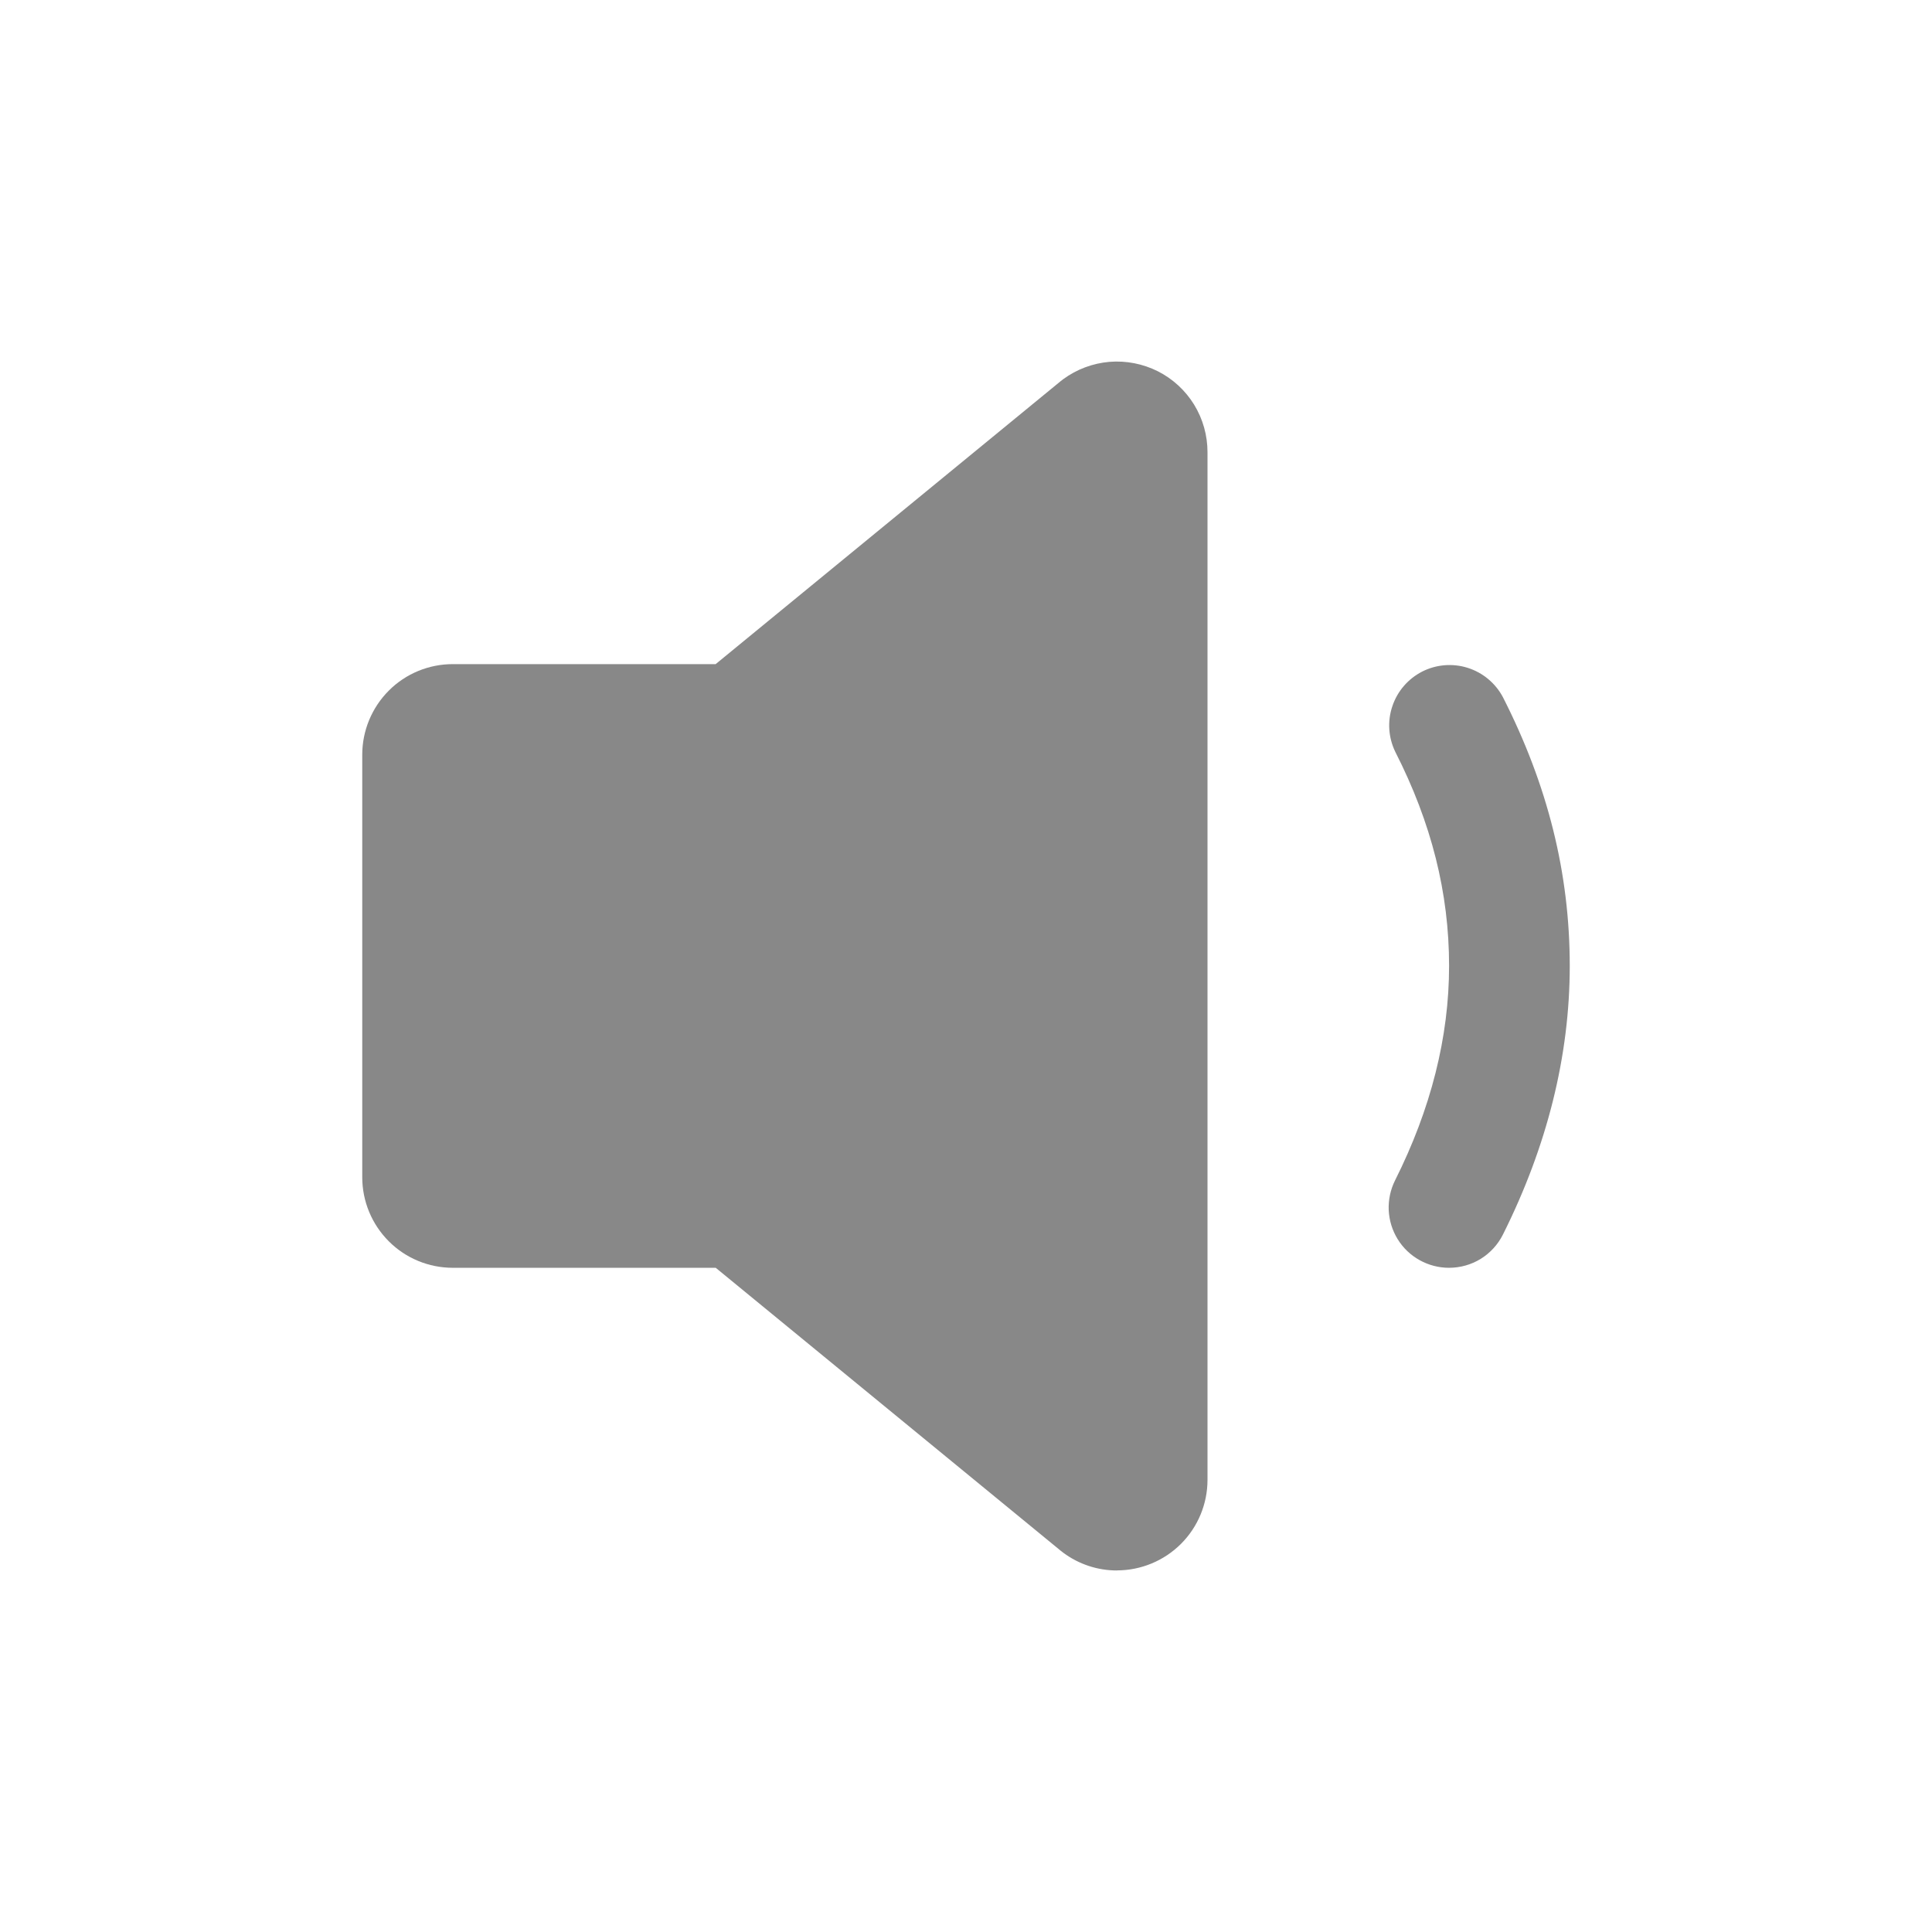 <svg width="24" height="24" viewBox="0 0 24 24" fill="none" xmlns="http://www.w3.org/2000/svg">
<path d="M13.875 19.509C13.635 19.509 13.402 19.432 13.209 19.289L13.178 19.265L8.891 15.749H5.625C5.327 15.749 5.04 15.631 4.83 15.42C4.619 15.209 4.5 14.923 4.5 14.624V9.375C4.5 9.077 4.619 8.79 4.83 8.579C5.04 8.368 5.327 8.25 5.625 8.25H8.89L13.177 4.734L13.208 4.71C13.376 4.587 13.574 4.513 13.781 4.495C13.989 4.478 14.197 4.519 14.383 4.612C14.569 4.706 14.725 4.85 14.834 5.027C14.943 5.205 15 5.409 15 5.617V18.383C15 18.681 14.882 18.967 14.671 19.178C14.46 19.389 14.173 19.508 13.875 19.508V19.509Z" fill="#888888"/>
<path d="M18 15.749C17.872 15.749 17.746 15.716 17.635 15.654C17.523 15.592 17.429 15.502 17.362 15.393C17.295 15.284 17.257 15.16 17.251 15.032C17.246 14.904 17.273 14.777 17.33 14.663C17.775 13.777 18.001 12.882 18.001 11.999C18.001 11.092 17.782 10.222 17.333 9.34C17.247 9.163 17.233 8.96 17.296 8.774C17.358 8.587 17.491 8.433 17.666 8.343C17.841 8.254 18.044 8.237 18.232 8.296C18.419 8.355 18.576 8.485 18.669 8.659C19.228 9.757 19.5 10.85 19.5 11.999C19.5 13.116 19.219 14.239 18.67 15.336C18.608 15.46 18.512 15.565 18.394 15.638C18.276 15.711 18.139 15.749 18 15.749Z" fill="#888888"/>
</svg>
